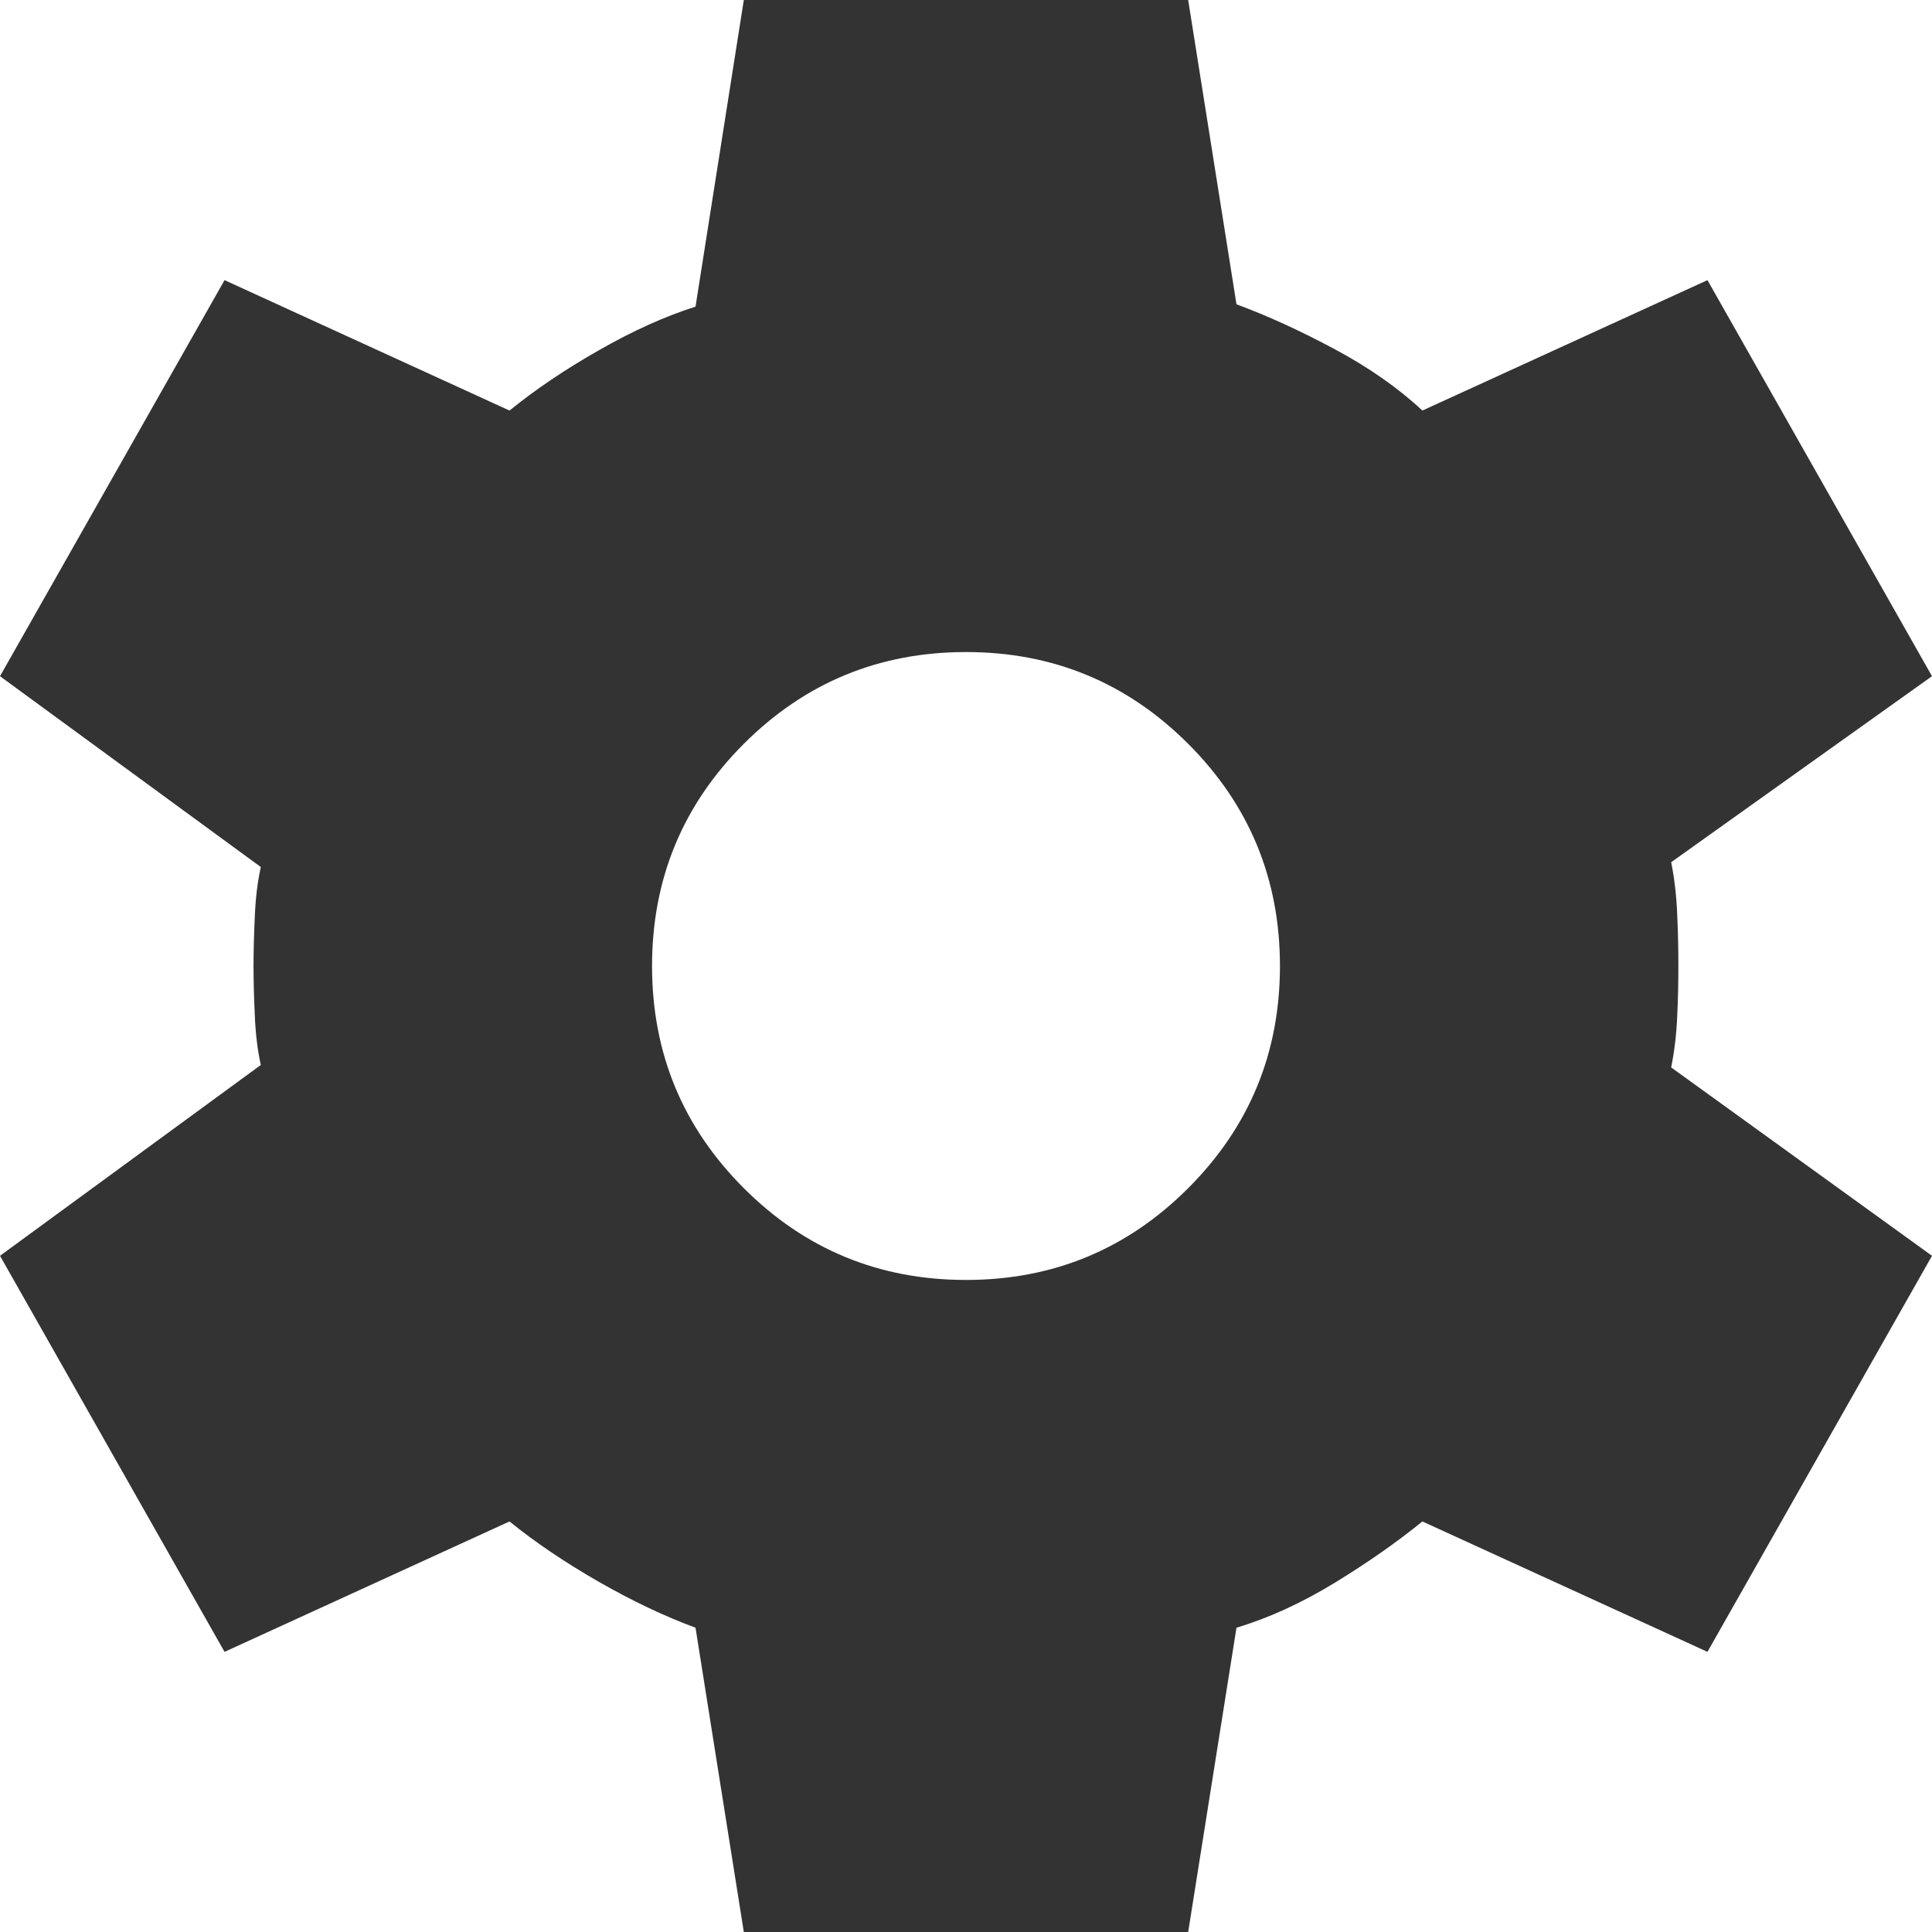 <svg width="18" height="18" viewBox="0 0 18 18" fill="none" xmlns="http://www.w3.org/2000/svg">
<path d="M6.93 18L6.48 15.165C6.195 15.06 5.895 14.918 5.58 14.738C5.265 14.557 4.987 14.37 4.747 14.175L2.092 15.39L0 11.7L2.43 9.922C2.4 9.787 2.381 9.634 2.374 9.461C2.366 9.289 2.362 9.135 2.362 9C2.362 8.865 2.366 8.711 2.374 8.539C2.381 8.366 2.4 8.213 2.43 8.078L0 6.3L2.092 2.61L4.747 3.825C4.987 3.63 5.265 3.442 5.58 3.263C5.895 3.083 6.195 2.947 6.48 2.857L6.93 0H11.07L11.52 2.835C11.805 2.94 12.109 3.079 12.431 3.251C12.754 3.424 13.027 3.615 13.252 3.825L15.908 2.61L18 6.3L15.57 8.033C15.6 8.182 15.619 8.344 15.626 8.516C15.634 8.689 15.637 8.85 15.637 9C15.637 9.15 15.634 9.307 15.626 9.473C15.619 9.637 15.6 9.795 15.57 9.945L18 11.7L15.908 15.39L13.252 14.175C13.012 14.37 12.739 14.561 12.431 14.749C12.124 14.936 11.82 15.075 11.52 15.165L11.07 18H6.93ZM9 11.925C9.81 11.925 10.5 11.64 11.07 11.07C11.64 10.5 11.925 9.81 11.925 9C11.925 8.19 11.64 7.5 11.07 6.93C10.5 6.36 9.81 6.075 9 6.075C8.19 6.075 7.5 6.36 6.93 6.93C6.36 7.5 6.075 8.19 6.075 9C6.075 9.81 6.36 10.5 6.93 11.07C7.5 11.64 8.19 11.925 9 11.925Z" fill="#333333"/>
</svg>
